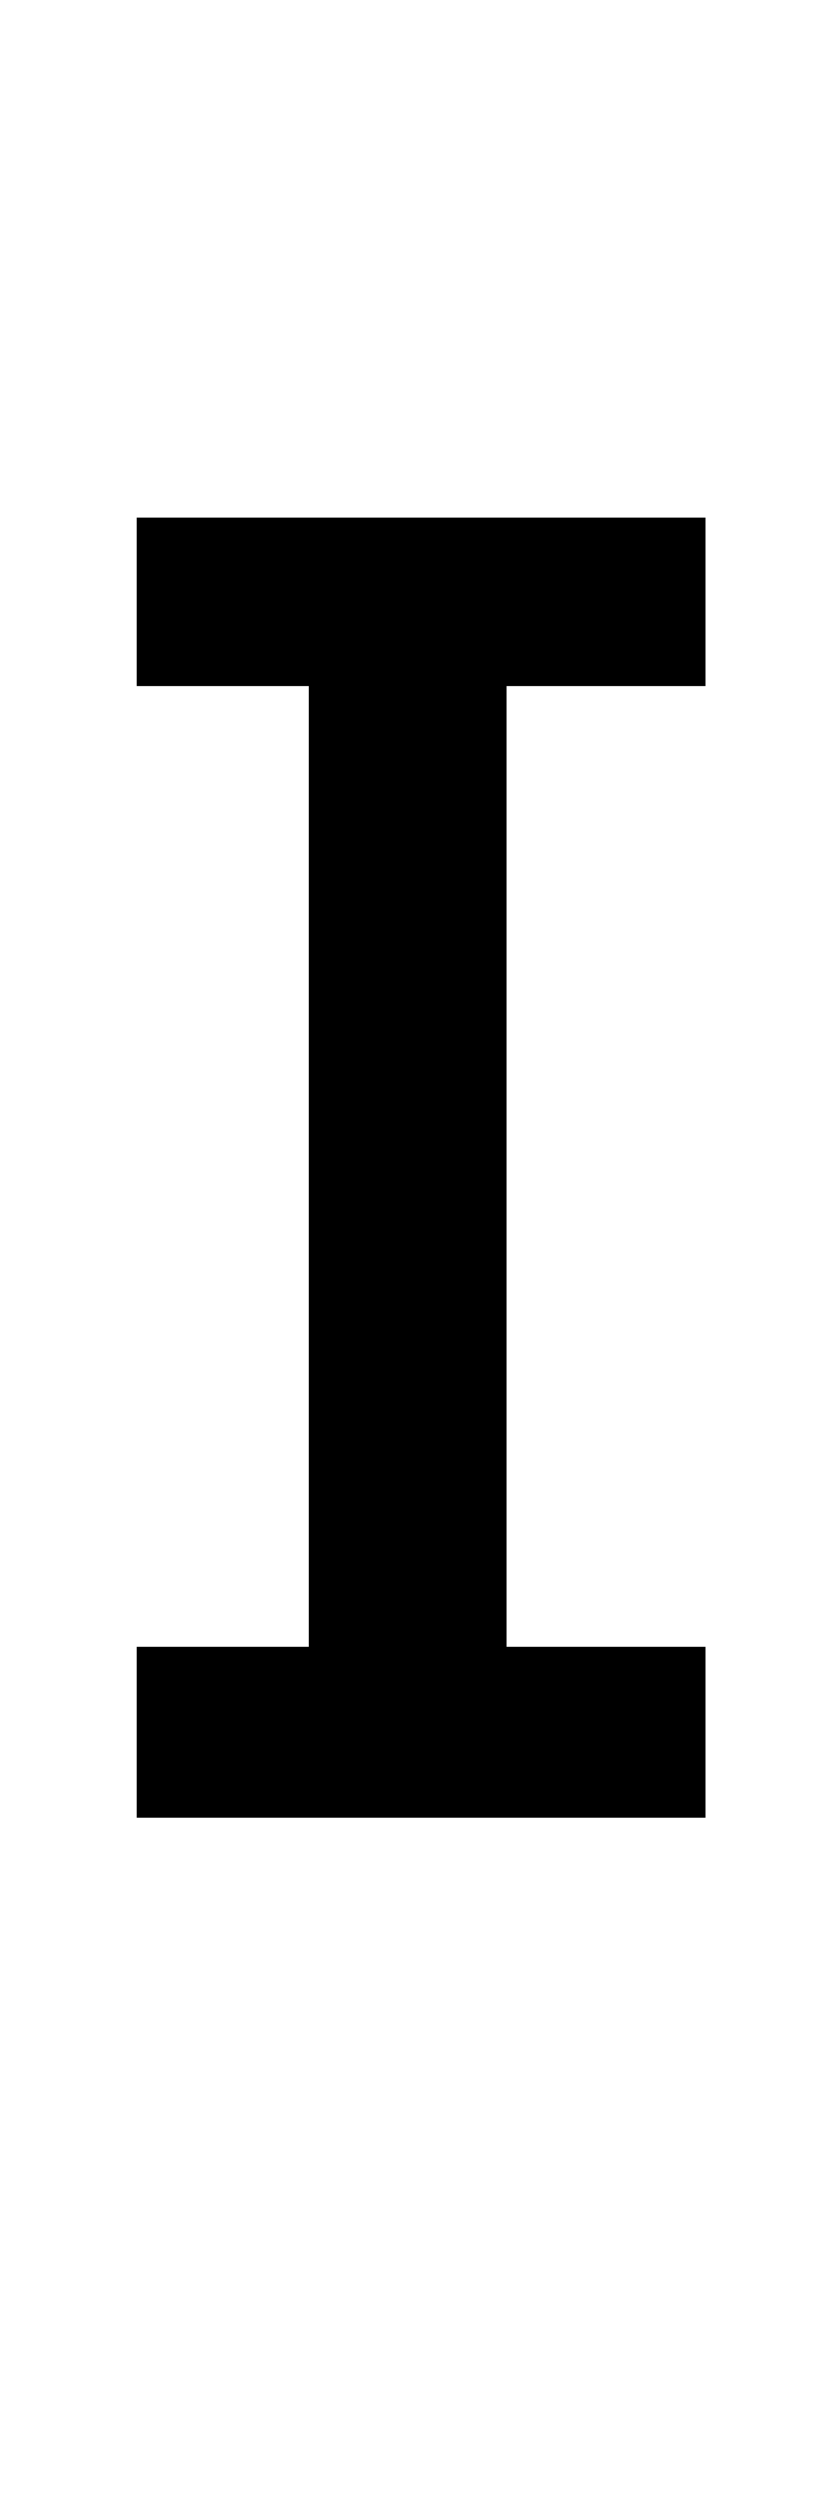 <?xml version="1.0" standalone="no"?>
<!DOCTYPE svg PUBLIC "-//W3C//DTD SVG 1.1//EN" "http://www.w3.org/Graphics/SVG/1.1/DTD/svg11.dtd" >
<svg xmlns="http://www.w3.org/2000/svg" xmlns:xlink="http://www.w3.org/1999/xlink" version="1.1" viewBox="-10 0 680 2048">
  <g transform="matrix(1 0 0 -1 0 1489)">
    <path fill="currentColor"
d="M568 0 h-466 v140 h141 v787 h-141 v138 h466 v-138 h-163 v-787 h163 v-140z"/>
  </g>

</svg>

